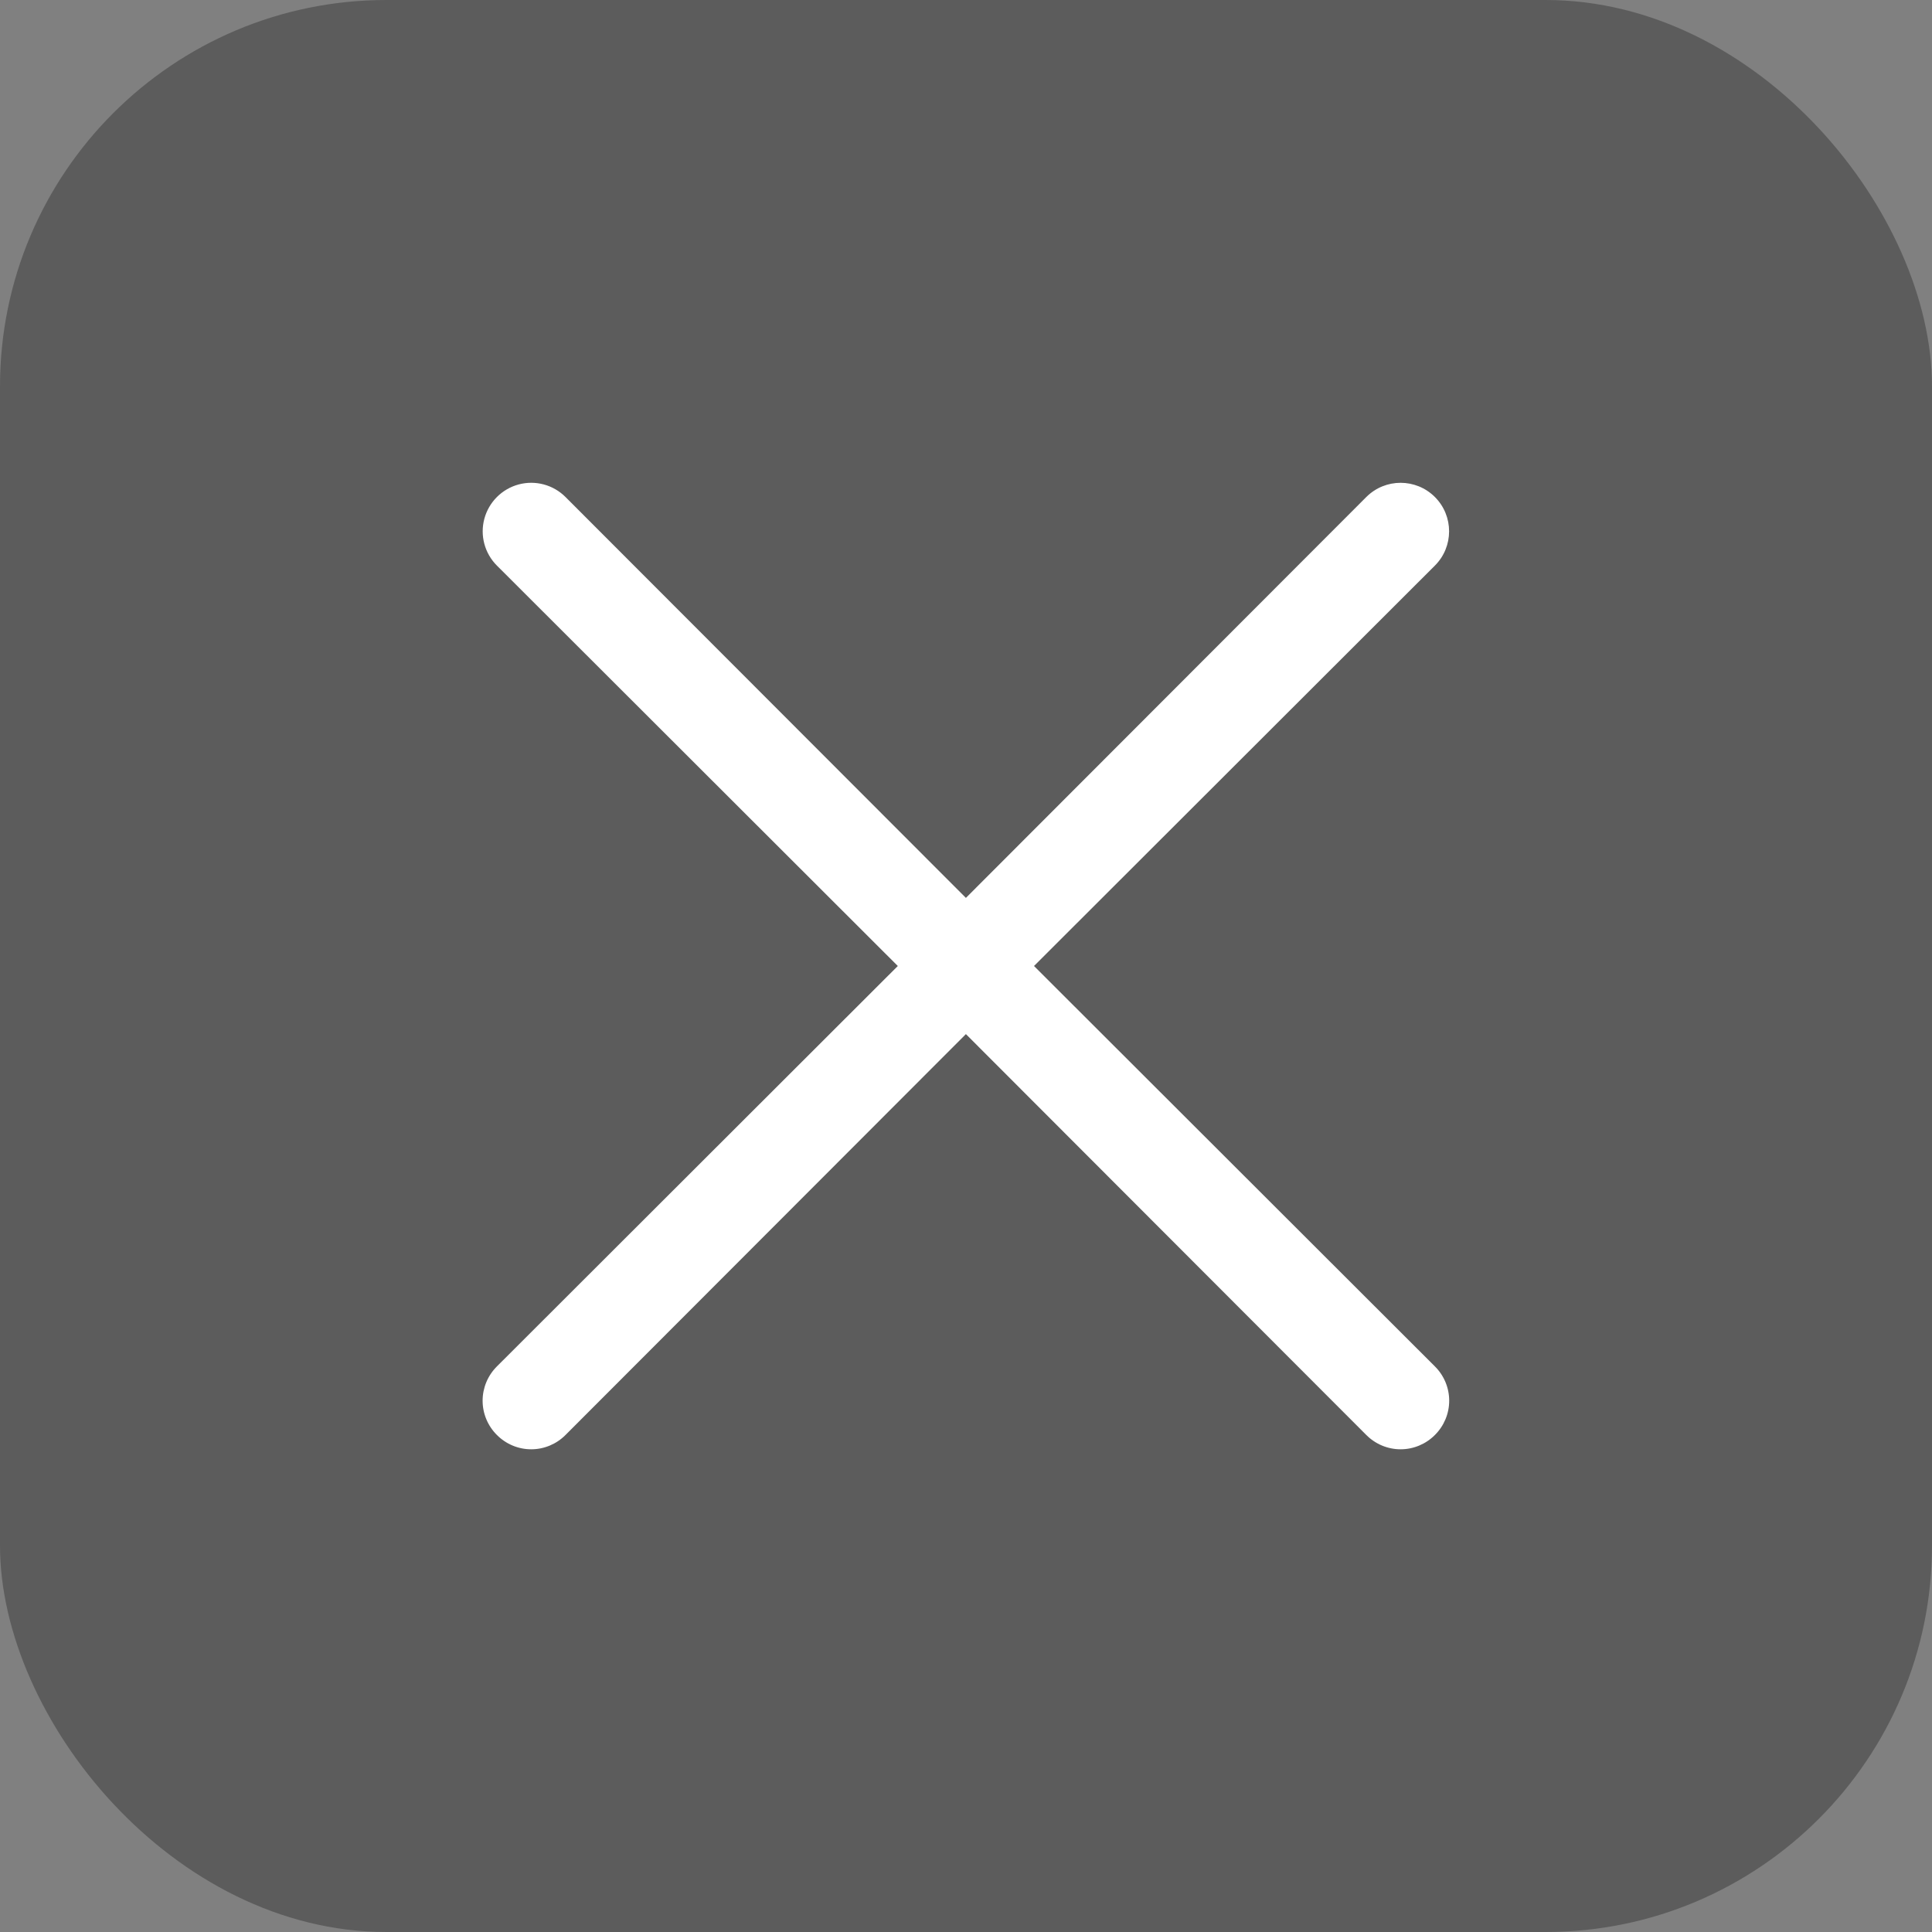 <svg width="40" height="40" viewBox="0 0 40 40" fill="none" xmlns="http://www.w3.org/2000/svg">
<rect x="0" y="0" width="40" height="40" fill="#808080" stroke="none"/>
<rect width="40" height="40" rx="8" fill="#4D4D4D" fill-opacity="0.7"/>
<path d="M29.708 28.29C29.897 28.478 30.004 28.733 30.004 29C30.004 29.267 29.897 29.522 29.708 29.71C29.52 29.899 29.265 30.006 28.998 30.006C28.731 30.006 28.476 29.899 28.288 29.71L19.998 21.41L11.708 29.71C11.52 29.899 11.265 30.006 10.998 30.006C10.731 30.006 10.476 29.899 10.288 29.71C10.099 29.522 9.992 29.267 9.992 29C9.992 28.733 10.099 28.478 10.288 28.29L18.588 20L10.288 11.71C10.034 11.456 9.935 11.087 10.028 10.74C10.121 10.394 10.392 10.123 10.738 10.03C11.085 9.937 11.454 10.036 11.708 10.29L19.998 18.59L28.288 10.29C28.68 9.898 29.316 9.898 29.708 10.29C30.1 10.682 30.1 11.318 29.708 11.71L21.408 20L29.708 28.29Z" fill="white"/>
</svg>
